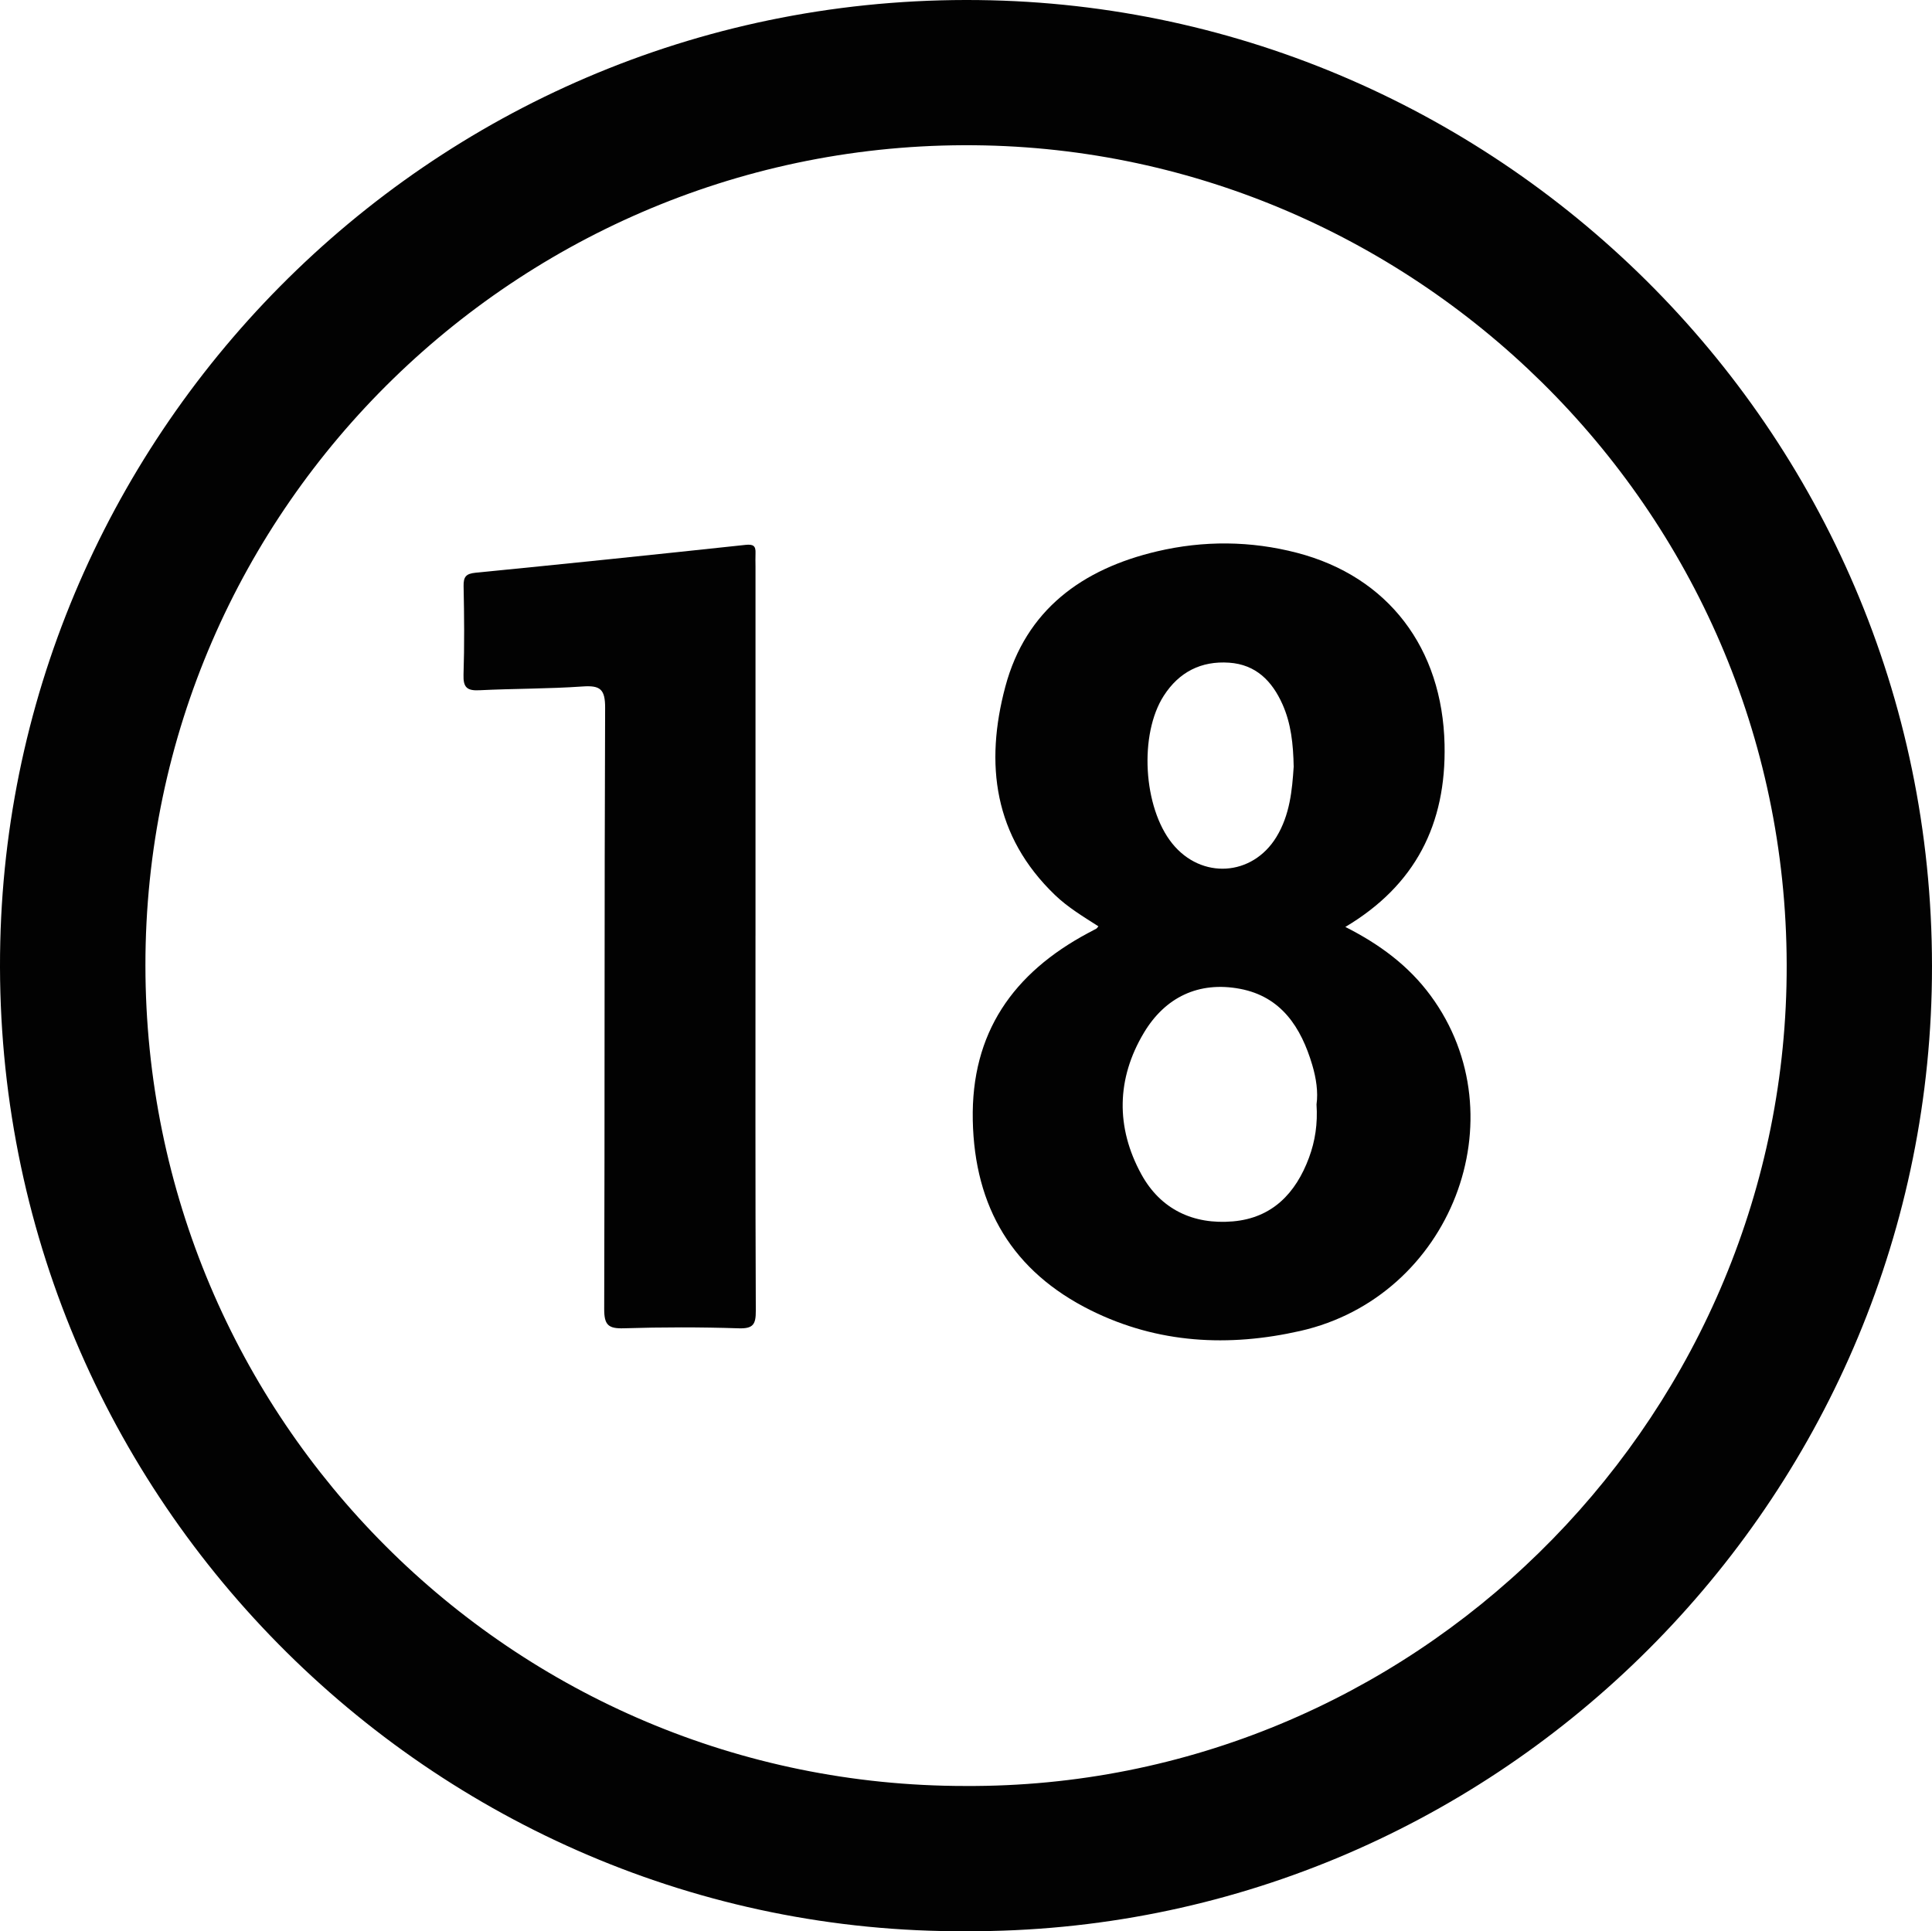 <?xml version="1.0" encoding="UTF-8"?>
<svg id="_레이어_1" data-name="레이어 1" xmlns="http://www.w3.org/2000/svg" viewBox="0 0 512.109 511.964">
  <defs>
    <style>
      .cls-1 {
        fill: #020202;
        stroke-width: 0px;
      }
    </style>
  </defs>
  <path class="cls-1" d="M256.185,511.96C114.653,512.786-3.409,395.46.075,249.551,3.382,111.078,118.716-3.4,262.691.077c138.472,3.344,252.942,118.742,249.335,262.728-3.456,137.977-117.052,249.663-255.841,249.155ZM255.827,473.46c118.153.644,214.971-94.911,217.704-212.052,2.854-122.324-95.077-220.296-212.497-222.858-121.441-2.649-222.555,95.158-222.487,217.395.067,120.37,97.262,217.514,217.279,217.514Z"/>
  <path class="cls-1" d="M356.606,245.729c9.065,4.582,16.751,10.255,22.606,18.209,23.754,32.268,5.419,79.833-34.547,88.892-18.962,4.298-37.728,3.366-55.484-5.441-20.778-10.306-30.862-27.318-31.33-50.418-.471-23.212,10.743-39.026,30.573-49.631.73-.391,1.47-.765,2.194-1.167.137-.076.222-.244.534-.606-3.999-2.564-8.068-4.994-11.498-8.286-16.246-15.591-18.644-34.782-13.174-55.251,5.445-20.373,20.404-31.211,40.217-35.868,12.333-2.899,24.81-2.809,37.092.387,24.225,6.304,38.557,25.313,39.115,50.834.461,21.07-7.715,37.288-26.298,48.347ZM348.966,292.773c.465-3.305-.096-6.969-1.132-10.461-2.941-9.918-8.181-18.107-19.141-20.175-10.963-2.068-19.84,2.229-25.471,11.627-7.288,12.163-7.501,25.099-.696,37.522,5.09,9.292,13.75,13.405,24.264,12.5,10.444-.899,16.686-7.466,20.18-16.886,1.629-4.392,2.336-9.004,1.995-14.127ZM342.912,203.238c-.115-5.997-.696-11.441-2.972-16.538-2.744-6.147-7.031-10.535-14.137-11.023-7.432-.51-13.272,2.477-17.314,8.748-6.605,10.247-5.471,29.618,2.225,39.176,7.719,9.586,21.223,8.74,27.604-1.697,3.606-5.899,4.186-12.488,4.594-18.666Z"/>
  <path class="cls-1" d="M200.255,248.048c0,33.132-.059,66.264.085,99.396.016,3.597-.636,4.813-4.534,4.688-10.146-.327-20.315-.324-30.461-.006-4.112.129-5.204-.894-5.191-5.116.162-53.111.023-106.222.244-159.333.021-4.977-1.297-6.022-5.96-5.695-9.111.638-18.271.548-27.398,1.003-3.256.162-4.284-.773-4.177-4.112.251-7.817.186-15.65.02-23.472-.054-2.539.656-3.327,3.238-3.581,23.83-2.343,47.647-4.817,71.456-7.37,2.049-.22,2.779.216,2.685,2.203-.055,1.163-.006,2.33-.006,3.496,0,32.633,0,65.265,0,97.898Z"/>
</svg>